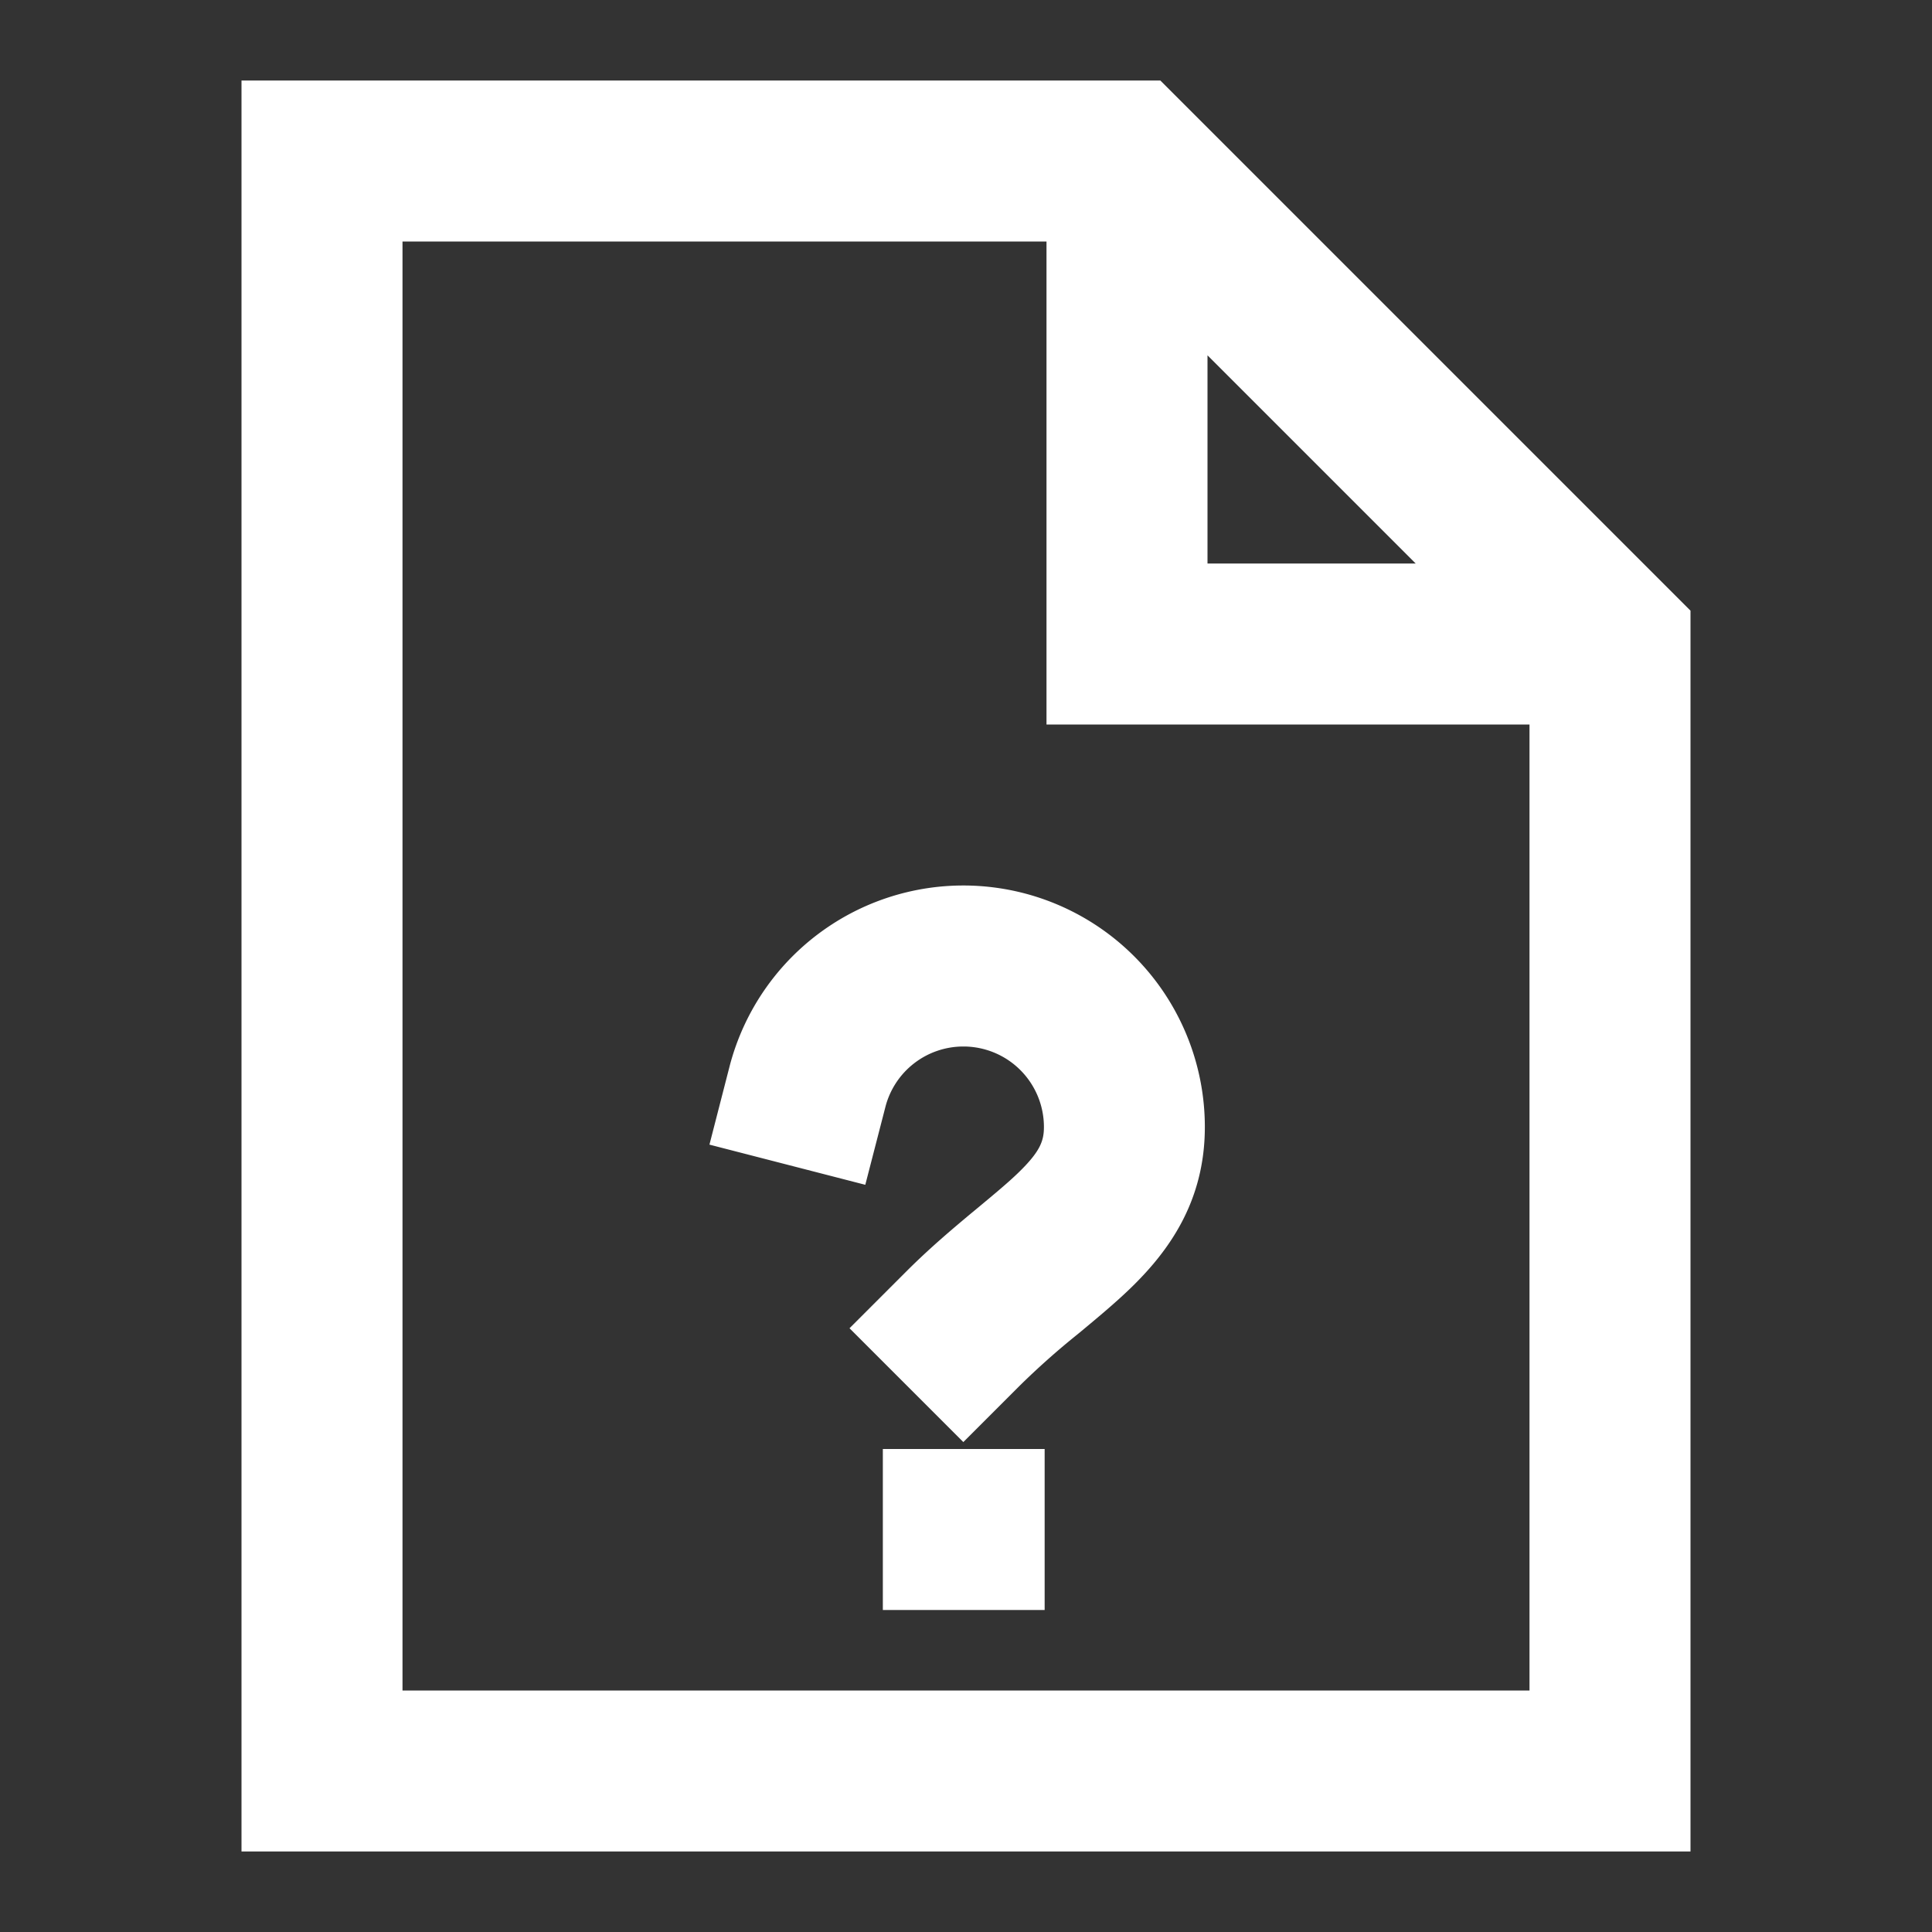 <svg xmlns="http://www.w3.org/2000/svg" viewBox="0 0 24 24" fill="none"><rect x="0" y="0" width="24" height="24" fill="#333333" stroke="none"/><path d="M11.967 13a1 1 0 0 0-.968.75l-.25.968-1.936-.499.249-.968a3 3 0 0 1 5.905.749c0 .931-.454 1.55-.93 2.009-.193.186-.413.368-.61.532l-.086.07a9.6 9.6 0 0 0-.667.596l-.707.707-1.414-1.414.707-.707c.284-.284.564-.52.802-.719l.092-.076c.204-.17.36-.299.494-.428.274-.265.32-.397.32-.57a1 1 0 0 0-1-1ZM10.967 18h2.01v2h-2.01v-2Z" fill="#ffffff" class="fill-000000"></path><path fill-rule="evenodd" clip-rule="evenodd" d="M3 1h11.414L21 7.586V23H3V1Zm2 2v18h14V9h-6V3H5Zm10 1.414L17.586 7H15V4.414Z" fill="#ffffff" class="fill-000000"></path></svg>